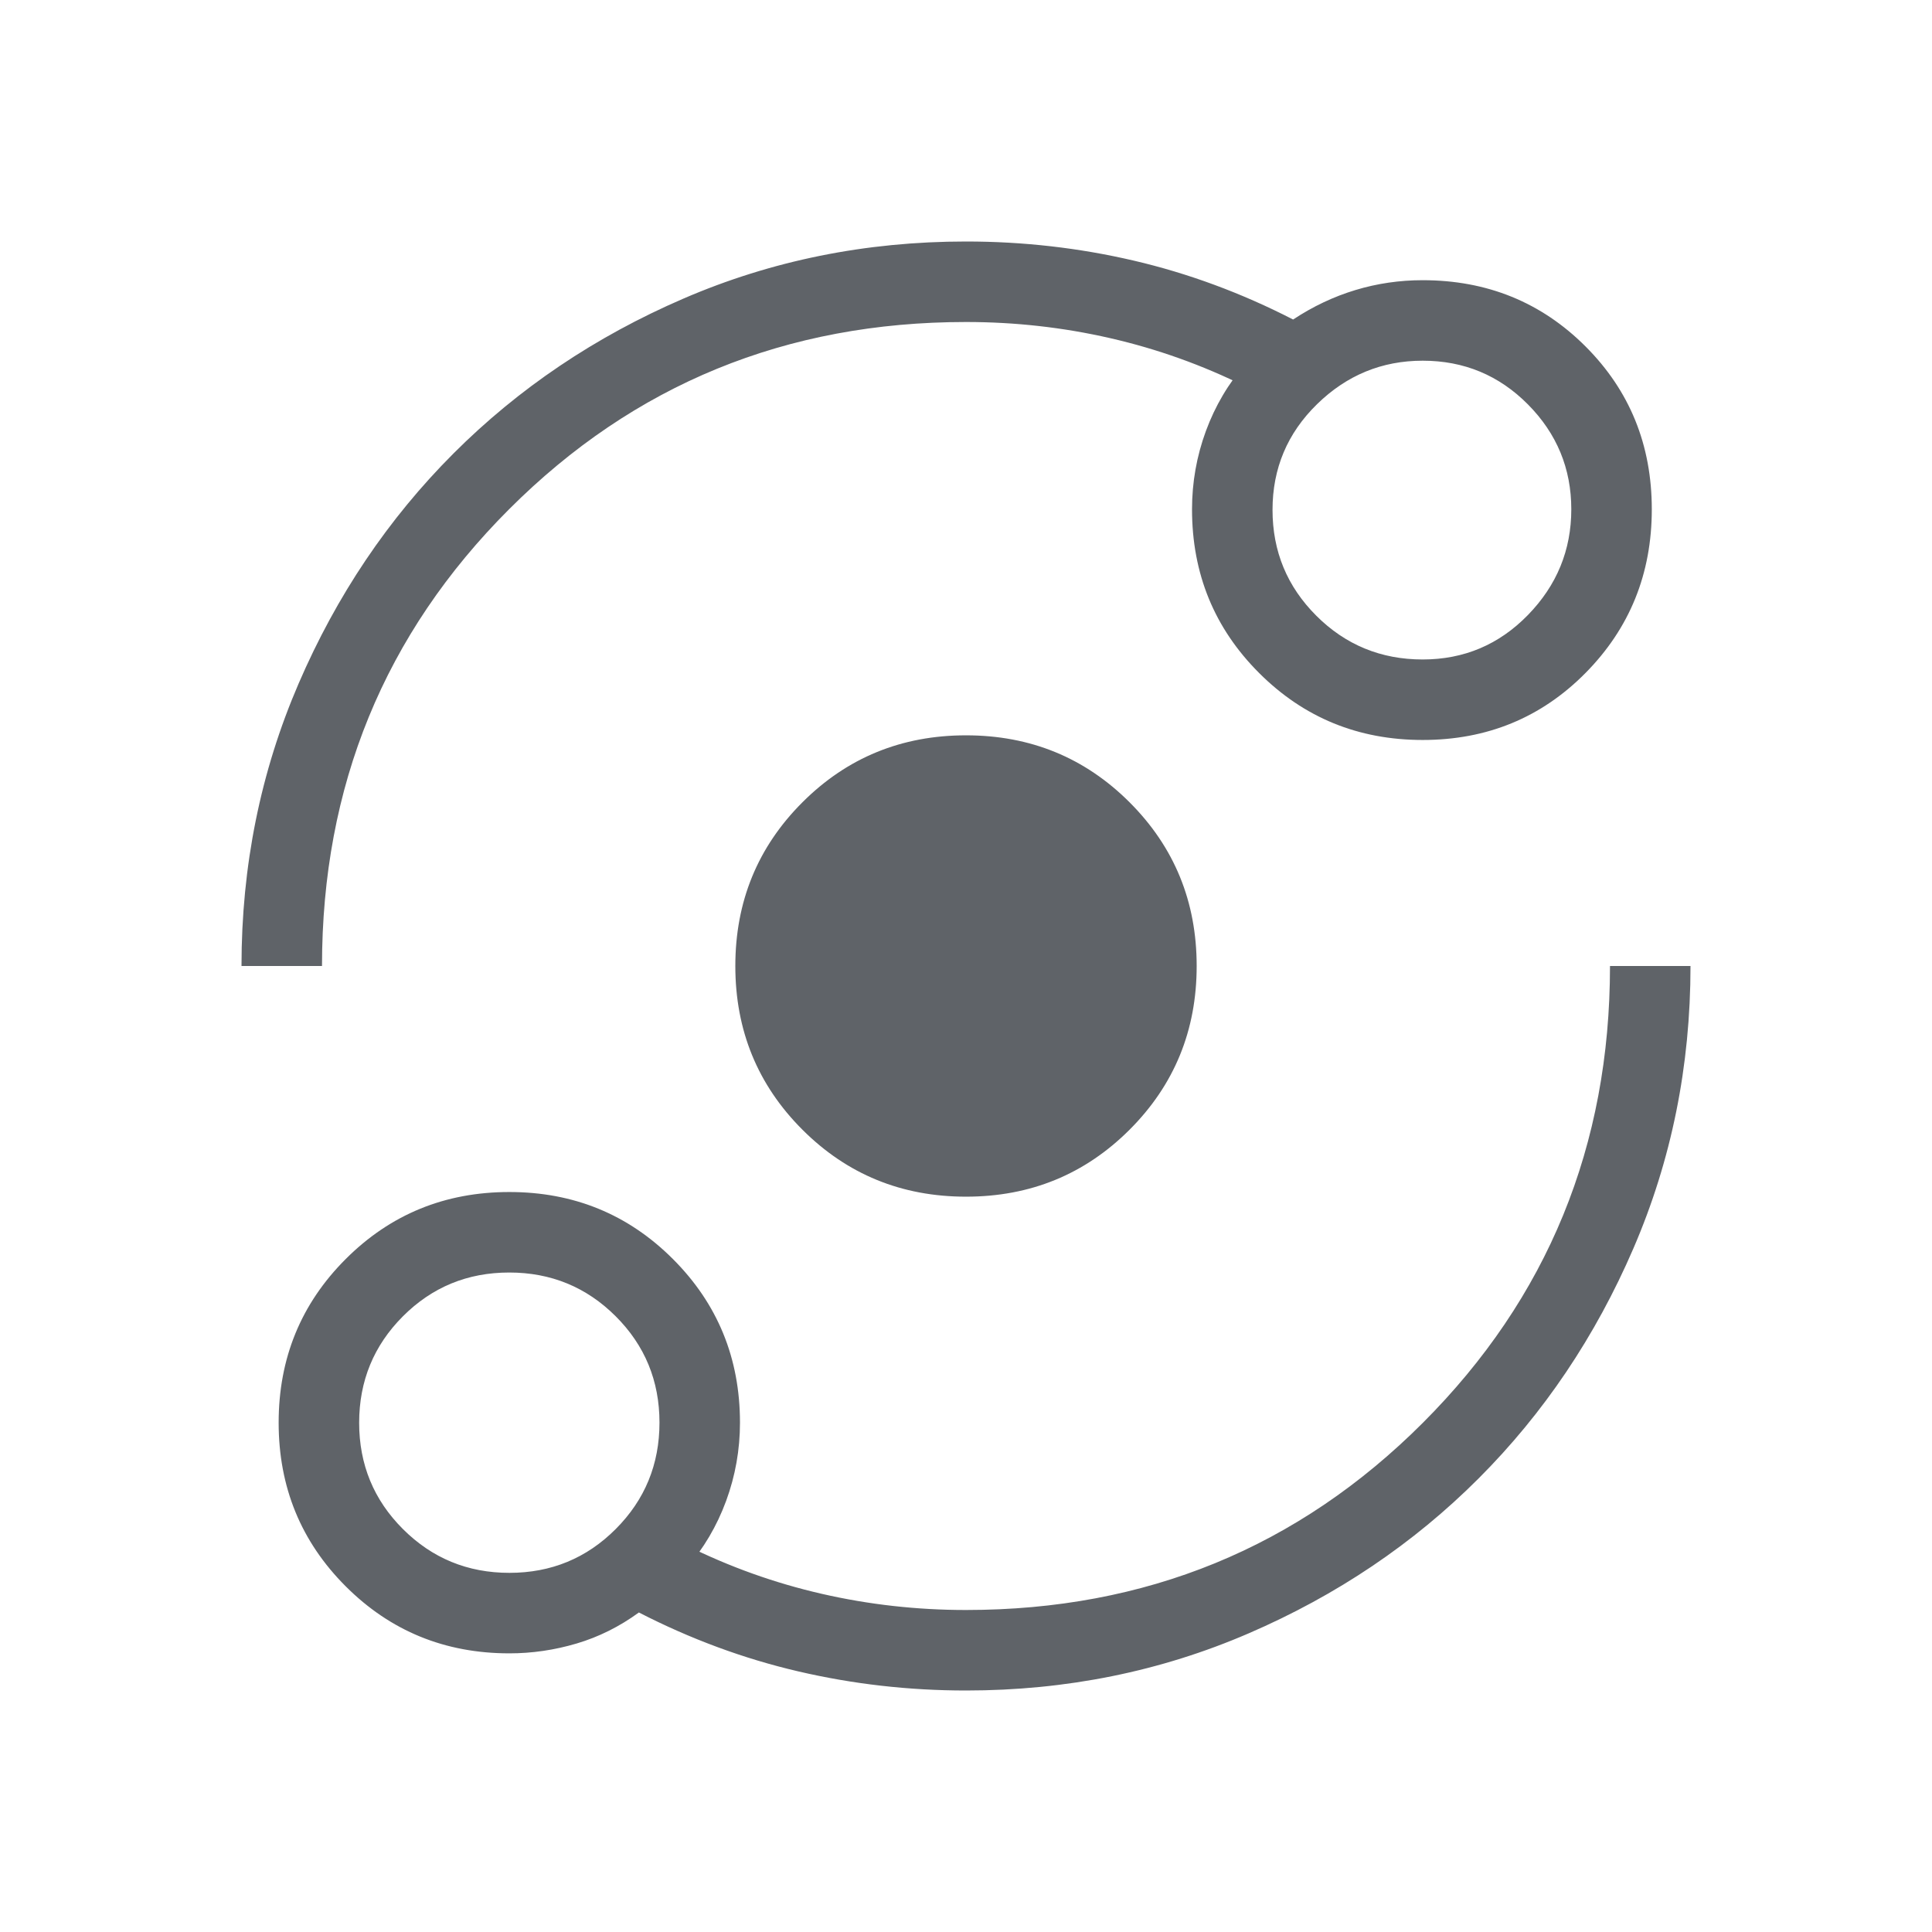 <svg xmlns="http://www.w3.org/2000/svg" height="24px" viewBox="0 -960 960 960" width="24px" fill="#5f6368"><path d="M253.08-138.46q-48 0-81.31-33.31t-33.31-81.31q0-48 33.31-81.3 33.31-33.31 81.31-33.31t81.3 33.31q33.31 33.3 33.31 81.3 0 20.12-6.88 38.87-6.89 18.75-19.89 33.67v-11.61q32.31 16.07 67.39 24.11Q443.38-160 480-160q134 0 227-93t93-227h40q0 74.54-28.35 140.28-28.35 65.73-76.95 114.36-48.6 48.63-114.3 76.99Q554.7-120 480-120q-42.62 0-83.35-9.5t-79.19-29.27q-14.46 10.54-30.94 15.42-16.49 4.89-33.44 4.89Zm.04-40q31.11 0 52.84-21.78 21.73-21.77 21.73-52.88 0-31.11-21.77-52.84-21.78-21.73-52.89-21.73t-52.84 21.77q-21.73 21.78-21.73 52.89t21.78 52.84q21.77 21.73 52.88 21.73ZM480-365.38q-48 0-81.31-33.31T365.38-480q0-48 33.31-81.31T480-594.62q48 0 81.31 33.31T594.62-480q0 48-33.31 81.31T480-365.38ZM120-480q0-74.54 28.35-140.28 28.35-65.73 76.95-114.36 48.6-48.63 114.3-76.99Q405.3-840 480-840q42.62 0 83.35 9.5t79.19 29.27q14.79-9.77 30.97-14.65 16.18-4.89 33.41-4.89 48 0 80.93 32.92 32.92 32.93 32.92 80.93 0 48-32.92 81.3-32.93 33.31-80.93 33.31-48 0-81.3-33.31-33.31-33.3-33.31-81.3 0-20.12 6.88-38.87 6.89-18.75 19.89-33.67v11.61q-32.31-16.07-67.39-24.11Q516.62-800 480-800q-134 0-227 93t-93 227h-40Zm586.92-152.31q30.77 0 52.31-22.11 21.54-22.12 21.54-52.5 0-30.39-21.54-52.12-21.54-21.73-52.31-21.73-30.38 0-52.5 21.62-22.11 21.62-22.11 52.5t21.76 52.61q21.76 21.73 52.85 21.73ZM253.08-253.08Zm453.84-453.84Z"/></svg>